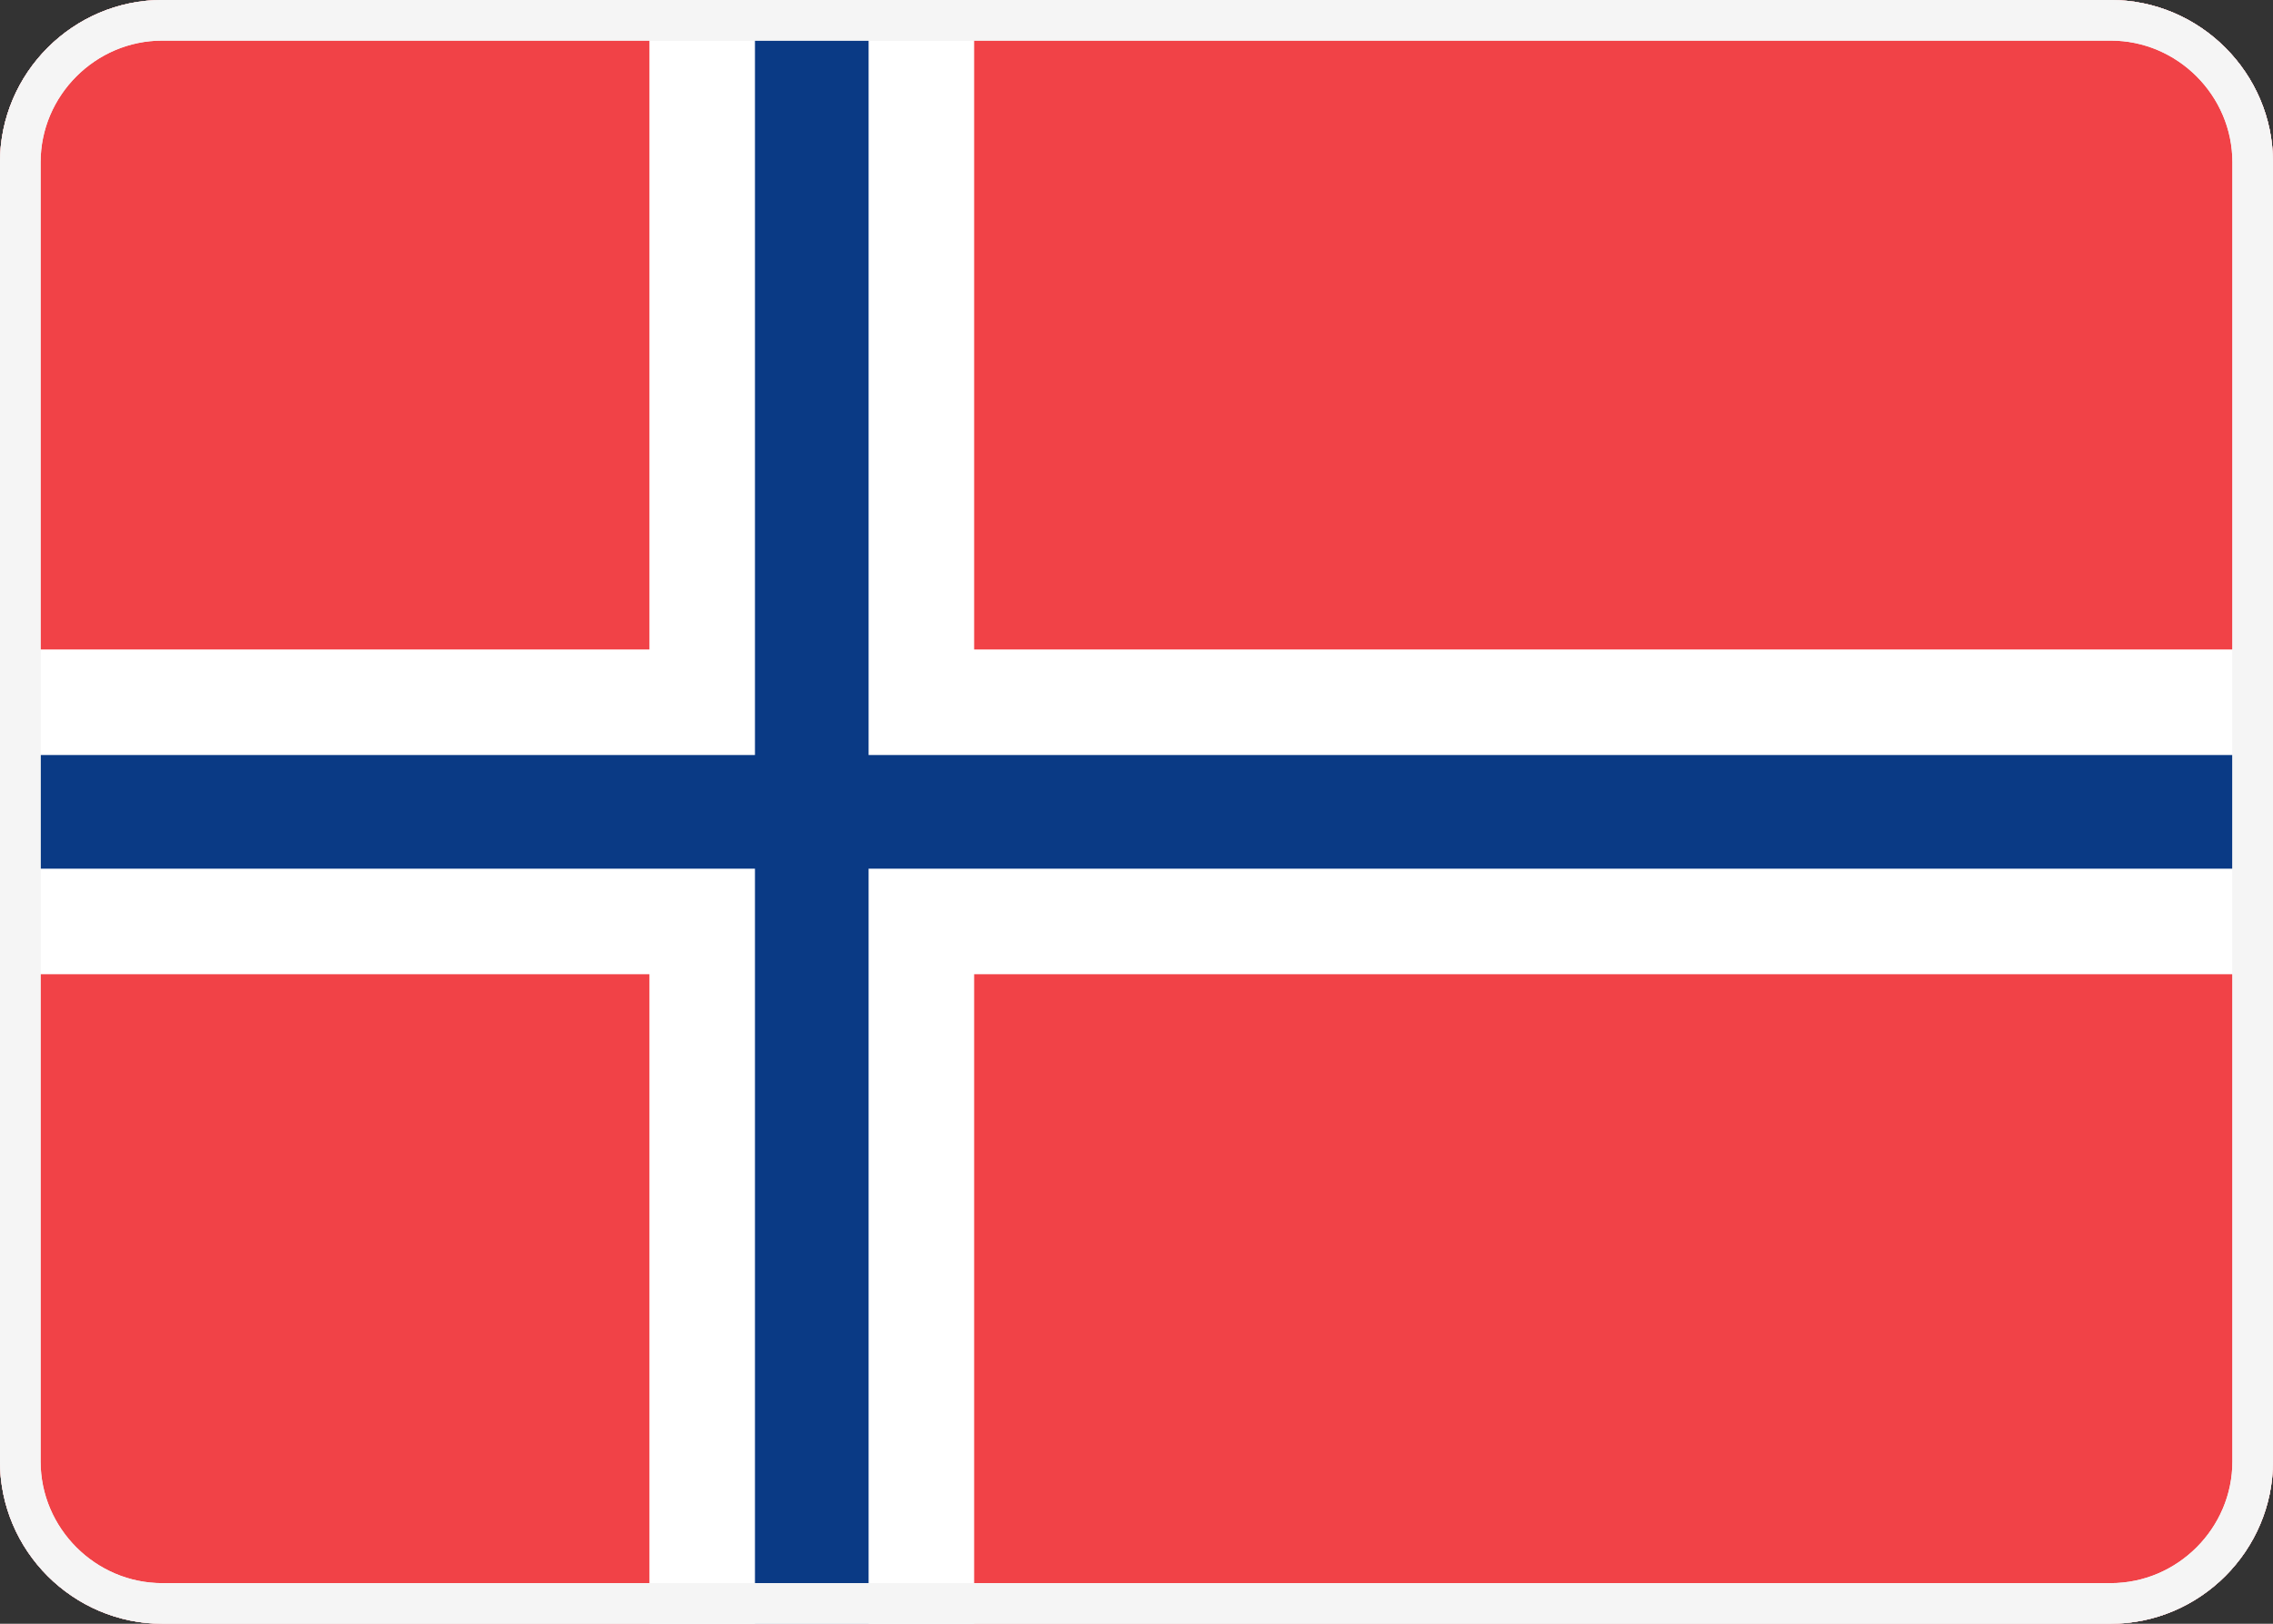 <?xml version="1.0" encoding="utf-8"?>
<!-- Generator: Adobe Illustrator 22.1.0, SVG Export Plug-In . SVG Version: 6.00 Build 0)  -->
<svg version="1.1" id="AT" xmlns="http://www.w3.org/2000/svg" xmlns:xlink="http://www.w3.org/1999/xlink" x="0px" y="0px"
     viewBox="0 0 28 20" style="enable-background:new 0 0 28 20;" xml:space="preserve">
<rect x="0" y="0" width="28" height="20" fill="#333333" stroke="none"/>
<style type="text/css">
	.st0{clip-path:url(#SVGID_2_);}
	.st1{clip-path:url(#SVGID_4_);enable-background:new    ;}
	.st2{clip-path:url(#SVGID_6_);}
	.st3{clip-path:url(#SVGID_8_);}
	.st4{clip-path:url(#SVGID_10_);enable-background:new    ;}
	.st5{clip-path:url(#SVGID_12_);}
	.st6{clip-path:url(#SVGID_14_);fill:#FFFFFF;}
	.st7{clip-path:url(#SVGID_14_);fill:none;stroke:#F5F5F5;stroke-miterlimit:10;}
	.st8{clip-path:url(#SVGID_16_);}
	.st9{clip-path:url(#SVGID_18_);fill:#F14247;}
	.st10{clip-path:url(#SVGID_20_);}
	.st11{clip-path:url(#SVGID_22_);fill:#0A3A85;}
	.st12{clip-path:url(#SVGID_24_);}
	.st13{clip-path:url(#SVGID_26_);enable-background:new    ;}
	.st14{clip-path:url(#SVGID_28_);}
	.st15{clip-path:url(#SVGID_30_);fill:none;stroke:#F5F5F5;stroke-miterlimit:10;}
	.st16{clip-path:url(#SVGID_32_);}
	.st17{clip-path:url(#SVGID_34_);enable-background:new    ;}
	.st18{clip-path:url(#SVGID_36_);}
	.st19{clip-path:url(#SVGID_38_);fill:none;stroke:#F5F5F5;stroke-miterlimit:10;}
</style>
    <g>
	<defs>
		<path id="SVGID_1_" d="M0,2c0-1.1,0.9-2,2-2h24c1.1,0,2,0.9,2,2v16c0,1.1-0.9,2-2,2H2c-1.1,0-2-0.9-2-2V2z"/>
	</defs>
        <clipPath id="SVGID_2_">
		<use xlink:href="#SVGID_1_" style="overflow:visible;"/>
	</clipPath>
        <g class="st0">
		<defs>
			<rect id="SVGID_3_" x="-220" y="-652" width="948" height="1228"/>
		</defs>
            <clipPath id="SVGID_4_">
			<use xlink:href="#SVGID_3_" style="overflow:visible;"/>
		</clipPath>
            <g class="st1">
			<g>
				<defs>
					<rect id="SVGID_5_" x="0" y="0" width="28" height="20"/>
				</defs>
                <clipPath id="SVGID_6_">
					<use xlink:href="#SVGID_5_" style="overflow:visible;"/>
				</clipPath>
                <g class="st2">
					<defs>
						<path id="SVGID_7_"
                              d="M0,2c0-1.1,0.9-2,2-2h24c1.1,0,2,0.9,2,2v16c0,1.1-0.9,2-2,2H2c-1.1,0-2-0.9-2-2V2z"/>
					</defs>
                    <clipPath id="SVGID_8_">
						<use xlink:href="#SVGID_7_" style="overflow:visible;"/>
					</clipPath>
                    <g class="st3">
						<defs>
							<rect id="SVGID_9_" x="0" y="0" width="28" height="20"/>
						</defs>
                        <clipPath id="SVGID_10_">
							<use xlink:href="#SVGID_9_" style="overflow:visible;"/>
						</clipPath>
                        <g class="st4">
							<g>
								<defs>
									<rect id="SVGID_11_" x="-5" y="-5" width="38" height="30"/>
								</defs>
                                <clipPath id="SVGID_12_">
									<use xlink:href="#SVGID_11_" style="overflow:visible;"/>
								</clipPath>
                                <g class="st5">
									<defs>
										<rect id="SVGID_13_" x="0" y="0" width="28" height="20"/>
									</defs>
                                    <clipPath id="SVGID_14_">
										<use xlink:href="#SVGID_13_" style="overflow:visible;"/>
									</clipPath>
                                    <path class="st6"
                                          d="M0,2c0-1.1,0.9-2,2-2h24c1.1,0,2,0.9,2,2v16c0,1.1-0.9,2-2,2H2c-1.1,0-2-0.9-2-2V2z"/>
                                    <path class="st7"
                                          d="M0,2c0-1.1,0.9-2,2-2h24c1.1,0,2,0.9,2,2v16c0,1.1-0.9,2-2,2H2c-1.1,0-2-0.9-2-2V2z"/>
								</g>
							</g>
						</g>
					</g>
				</g>
                <g class="st2">
					<defs>
						<path id="SVGID_15_" d="M8,8H0V0h8V8z M28,0v8H12V0H28z M28,12v8H12v-8H28z M0,12h8v8H0V12z"/>
					</defs>
                    <clipPath id="SVGID_16_">
						<use xlink:href="#SVGID_15_" style="overflow:visible;"/>
					</clipPath>
                    <g class="st8">
						<defs>
							<rect id="SVGID_17_" x="0" y="0" width="28" height="20"/>
						</defs>
                        <clipPath id="SVGID_18_">
							<use xlink:href="#SVGID_17_" style="overflow:visible;"/>
						</clipPath>
                        <rect x="-5" y="-5" class="st9" width="38" height="30"/>
					</g>
				</g>
                <g class="st2">
					<defs>
						<polygon id="SVGID_19_" points="0,10.7 9.3,10.7 9.3,20 10.7,20 10.7,10.7 28,10.7 28,9.3 10.7,9.3 10.7,0 9.3,0 9.3,9.3
							0,9.3 						"/>
					</defs>
                    <clipPath id="SVGID_20_">
						<use xlink:href="#SVGID_19_" style="overflow:visible;"/>
					</clipPath>
                    <g class="st10">
						<defs>
							<rect id="SVGID_21_" x="0" y="0" width="28" height="20"/>
						</defs>
                        <clipPath id="SVGID_22_">
							<use xlink:href="#SVGID_21_" style="overflow:visible;"/>
						</clipPath>
                        <rect x="-5" y="-5" class="st11" width="38" height="30"/>
					</g>
				</g>
			</g>
		</g>
	</g>
</g>
    <g>
	<defs>
		<path id="SVGID_23_" d="M0,2c0-1.1,0.9-2,2-2h24c1.1,0,2,0.9,2,2v16c0,1.1-0.9,2-2,2H2c-1.1,0-2-0.9-2-2V2z"/>
	</defs>
        <clipPath id="SVGID_24_">
		<use xlink:href="#SVGID_23_" style="overflow:visible;"/>
	</clipPath>
        <g class="st12">
		<defs>
			<rect id="SVGID_25_" x="-364" y="-412" width="948" height="1228"/>
		</defs>
            <clipPath id="SVGID_26_">
			<use xlink:href="#SVGID_25_" style="overflow:visible;"/>
		</clipPath>
            <g class="st13">
			<g>
				<defs>
					<rect id="SVGID_27_" x="-5" y="-5" width="38" height="30"/>
				</defs>
                <clipPath id="SVGID_28_">
					<use xlink:href="#SVGID_27_" style="overflow:visible;"/>
				</clipPath>
                <g class="st14">
					<defs>
						<rect id="SVGID_29_" x="0" y="0" width="28" height="20"/>
					</defs>
                    <clipPath id="SVGID_30_">
						<use xlink:href="#SVGID_29_" style="overflow:visible;"/>
					</clipPath>
                    <path class="st15"
                          d="M0,2c0-1.1,0.9-2,2-2h24c1.1,0,2,0.9,2,2v16c0,1.1-0.9,2-2,2H2c-1.1,0-2-0.9-2-2V2z"/>
				</g>
			</g>
		</g>
	</g>
</g>
    <g>
	<defs>
		<path id="SVGID_31_" d="M0,2c0-1.1,0.9-2,2-2h24c1.1,0,2,0.9,2,2v16c0,1.1-0.9,2-2,2H2c-1.1,0-2-0.9-2-2V2z"/>
	</defs>
        <clipPath id="SVGID_32_">
		<use xlink:href="#SVGID_31_" style="overflow:visible;"/>
	</clipPath>
        <g class="st16">
		<defs>
			<rect id="SVGID_33_" x="-220" y="-652" width="948" height="1228"/>
		</defs>
            <clipPath id="SVGID_34_">
			<use xlink:href="#SVGID_33_" style="overflow:visible;"/>
		</clipPath>
            <g class="st17">
			<g>
				<defs>
					<rect id="SVGID_35_" x="-5" y="-5" width="38" height="30"/>
				</defs>
                <clipPath id="SVGID_36_">
					<use xlink:href="#SVGID_35_" style="overflow:visible;"/>
				</clipPath>
                <g class="st18">
					<defs>
						<rect id="SVGID_37_" x="0" y="0" width="28" height="20"/>
					</defs>
                    <clipPath id="SVGID_38_">
						<use xlink:href="#SVGID_37_" style="overflow:visible;"/>
					</clipPath>
                    <path class="st19"
                          d="M0,2c0-1.1,0.9-2,2-2h24c1.1,0,2,0.9,2,2v16c0,1.1-0.9,2-2,2H2c-1.1,0-2-0.9-2-2V2z"/>
				</g>
			</g>
		</g>
	</g>
</g>
</svg>
